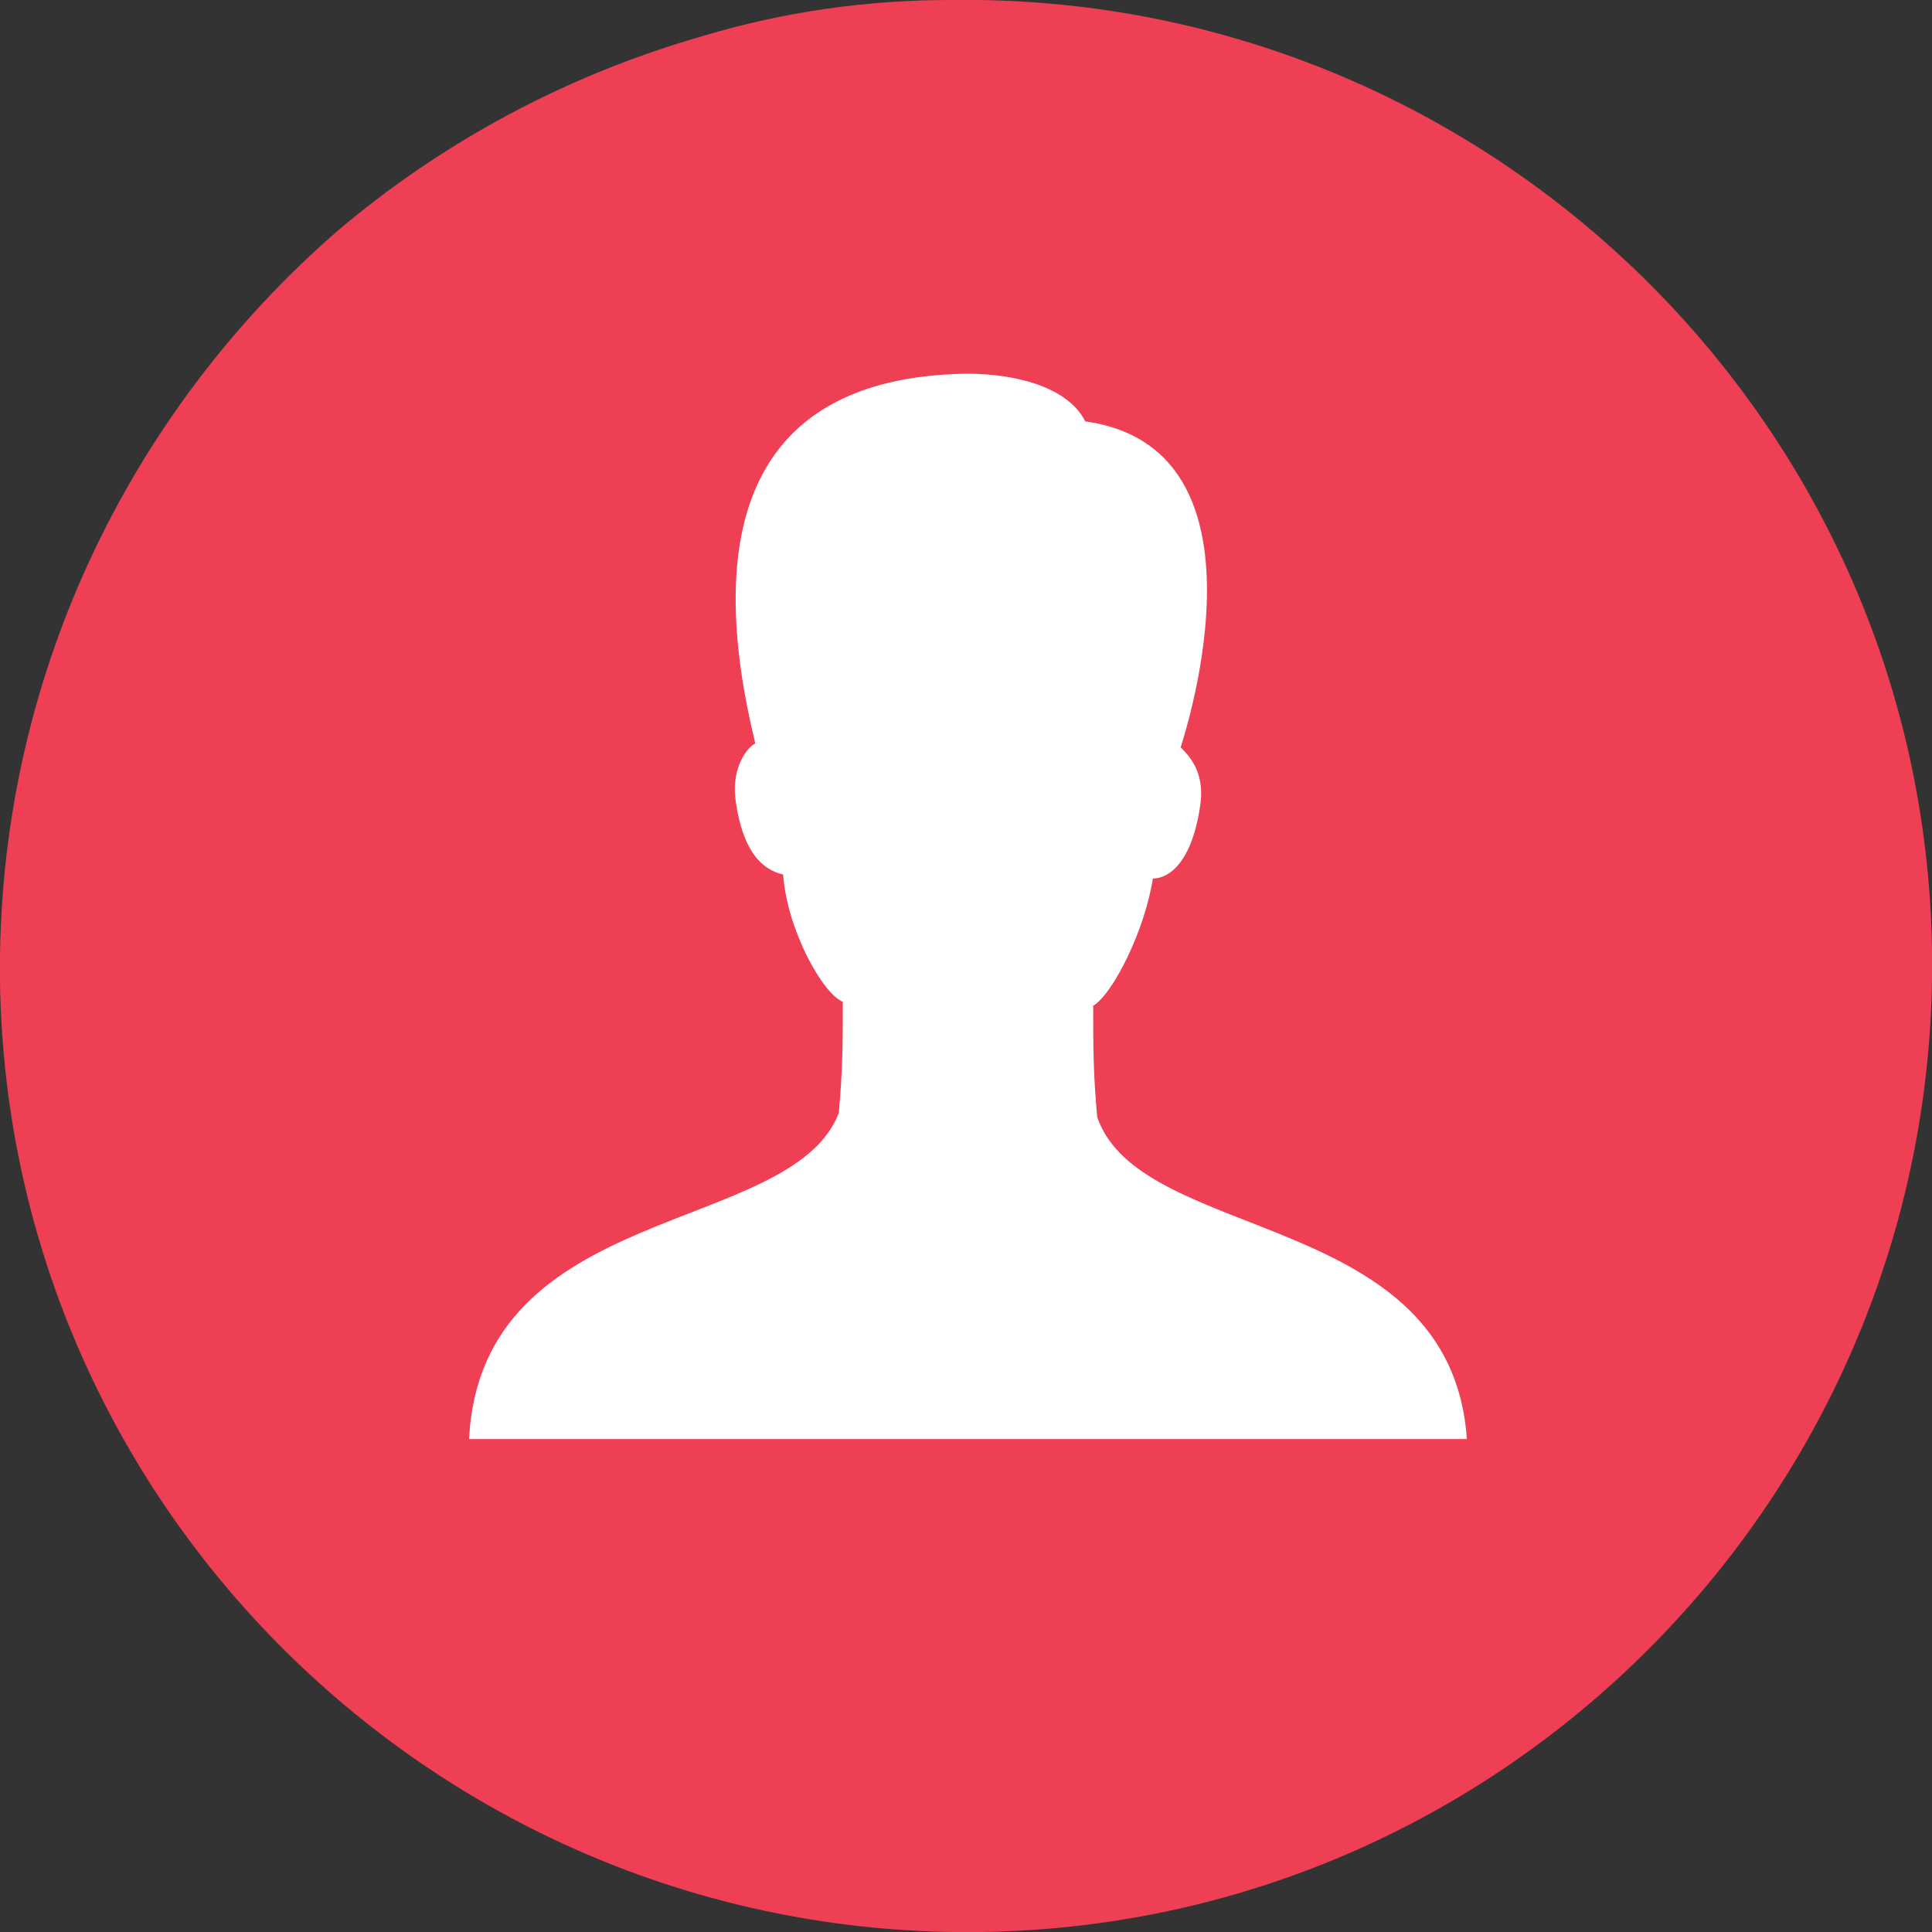 <?xml version="1.0" encoding="utf-8"?>
<!-- Generator: Adobe Illustrator 21.0.2, SVG Export Plug-In . SVG Version: 6.00 Build 0)  -->
<svg version="1.1" id="Layer_1" xmlns="http://www.w3.org/2000/svg" xmlns:xlink="http://www.w3.org/1999/xlink" x="0px" y="0px"
	 viewBox="0 0 48.6 48.6" enable-background="new 0 0 48.6 48.6" xml:space="preserve">
<rect x="0" y="0" width="48.6" height="48.6" fill="#333333" stroke="none"/>
<path fill="#EF3F54" d="M48.6,23.9c0.2,13.4-10.5,24.5-23.9,24.7C11.3,48.8,0.2,38.1,0,24.7c-0.1-7.5,3.2-14.3,8.5-18.9
	c2.6-2.2,5.7-3.9,9.2-4.9c2-0.6,4.1-0.9,6.2-0.9C37.3-0.2,48.4,10.5,48.6,23.9z"/>
<path fill="#FFFFFF" d="M27.6,28.1c-0.1-1.1-0.1-1.8-0.1-2.8c0.5-0.3,1.3-1.9,1.5-3.2c0.4,0,1-0.4,1.2-1.9c0.1-0.8-0.3-1.2-0.5-1.4
	c0.6-1.9,1.9-7.6-2.4-8.2c-0.4-0.8-1.6-1.2-3-1.2c-5.8,0.1-6.5,4.4-5.3,9.3c-0.2,0.1-0.6,0.6-0.5,1.4c0.2,1.5,0.8,1.8,1.2,1.9
	c0.1,1.4,1,3,1.5,3.2c0,1,0,1.7-0.1,2.8c-1.2,3.1-9,2.2-9.3,8.2h25.1C36.5,30.4,28.7,31.3,27.6,28.1z"/>
</svg>
